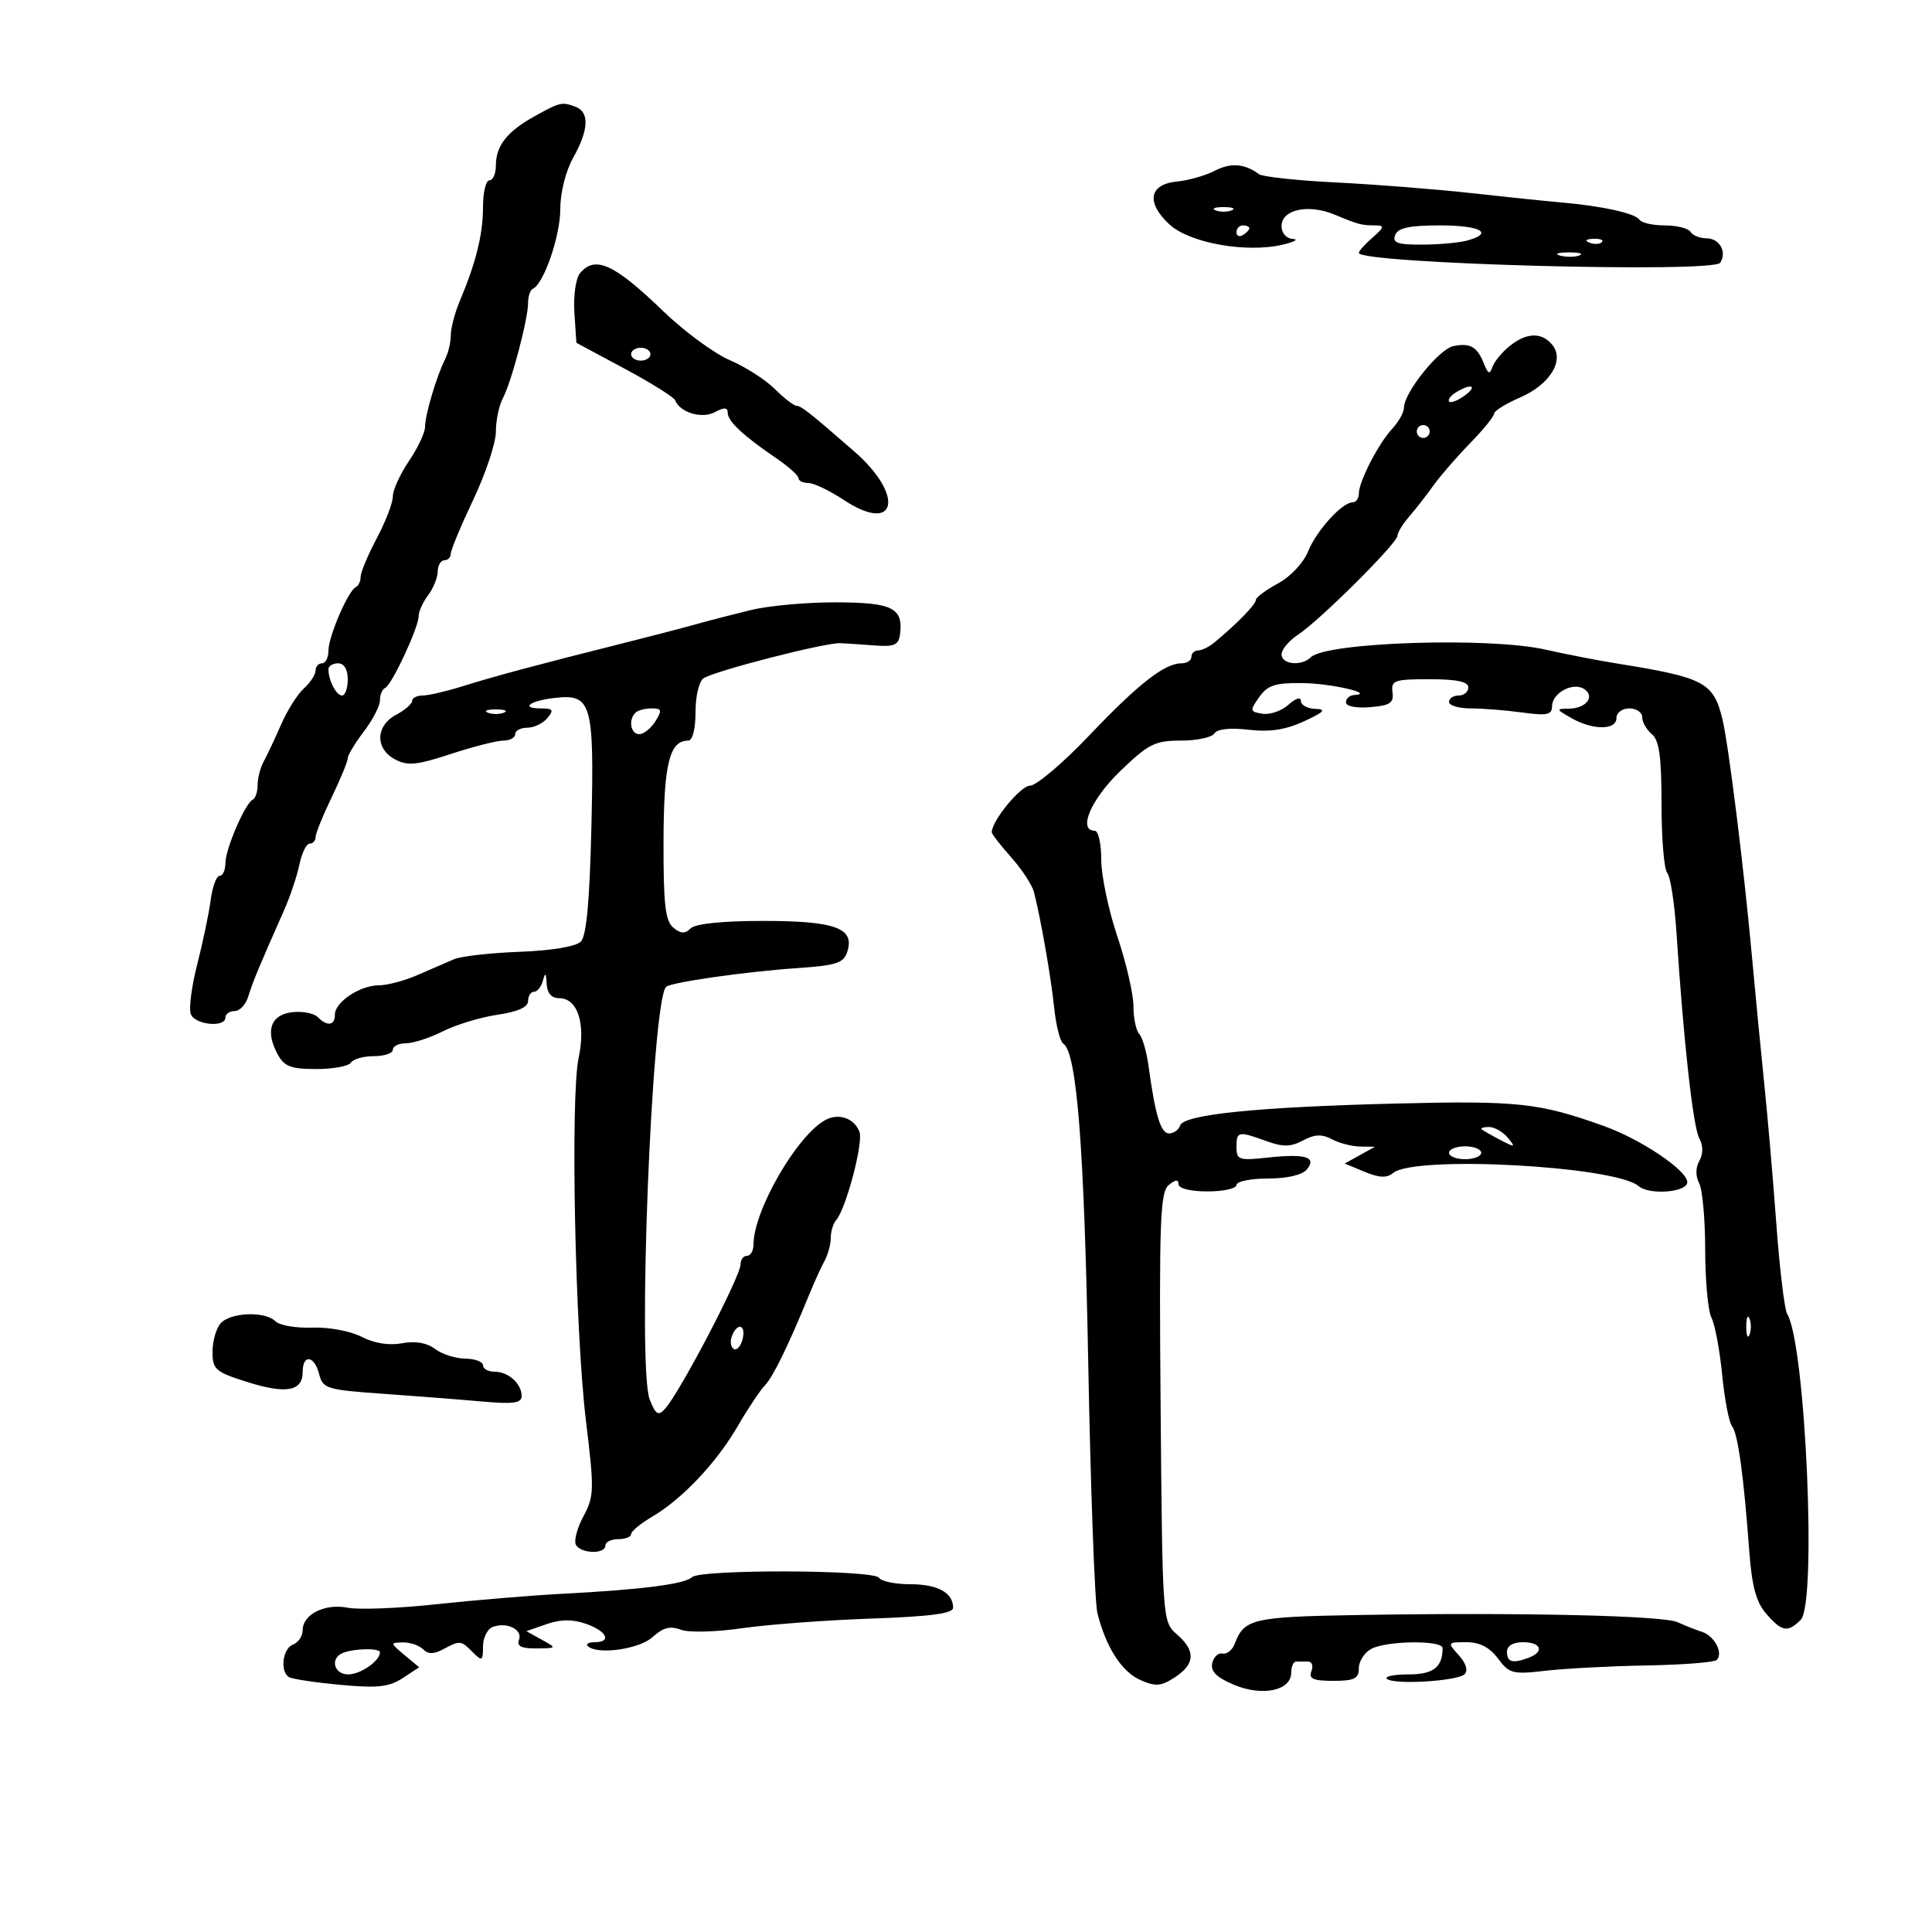 <svg xmlns="http://www.w3.org/2000/svg" width="300" height="300" viewBox="0 0 300 300" version="1.1">
	<path d="M 83 18.057 C 78.742 20.421, 77 22.637, 77 25.691 C 77 26.961, 76.550 28, 76 28 C 75.450 28, 75 29.881, 75 32.179 C 75 36.388, 73.924 40.731, 71.380 46.784 C 70.621 48.590, 70 50.959, 70 52.047 C 70 53.136, 69.605 54.809, 69.123 55.764 C 67.794 58.393, 66 64.434, 66 66.277 C 66 67.176, 64.875 69.569, 63.500 71.595 C 62.125 73.621, 61 76.092, 61 77.087 C 61 78.081, 59.875 81.010, 58.500 83.596 C 57.125 86.182, 56 88.868, 56 89.566 C 56 90.263, 55.663 90.983, 55.250 91.167 C 54.082 91.686, 51 98.842, 51 101.034 C 51 102.115, 50.550 103, 50 103 C 49.450 103, 49 103.510, 49 104.133 C 49 104.756, 48.190 105.993, 47.199 106.883 C 46.208 107.772, 44.612 110.300, 43.651 112.500 C 42.689 114.700, 41.475 117.281, 40.952 118.236 C 40.428 119.191, 40 120.841, 40 121.903 C 40 122.965, 39.663 123.983, 39.250 124.167 C 38.082 124.686, 35 131.842, 35 134.034 C 35 135.115, 34.597 136, 34.105 136 C 33.613 136, 32.988 137.688, 32.717 139.750 C 32.445 141.813, 31.507 146.298, 30.631 149.718 C 29.755 153.138, 29.303 156.625, 29.626 157.468 C 30.270 159.146, 35 159.614, 35 158 C 35 157.450, 35.645 157, 36.433 157 C 37.221 157, 38.171 155.988, 38.544 154.750 C 39.203 152.566, 40.345 149.815, 44.045 141.500 C 45.024 139.300, 46.125 136.037, 46.492 134.250 C 46.859 132.463, 47.573 131, 48.079 131 C 48.586 131, 49 130.548, 49 129.995 C 49 129.442, 50.125 126.658, 51.500 123.808 C 52.875 120.958, 54 118.230, 54 117.746 C 54 117.262, 55.125 115.392, 56.500 113.589 C 57.875 111.786, 59 109.604, 59 108.739 C 59 107.874, 59.359 107.017, 59.797 106.833 C 60.814 106.408, 65 97.452, 65 95.702 C 65 94.976, 65.661 93.509, 66.468 92.441 C 67.276 91.374, 67.951 89.713, 67.968 88.750 C 67.986 87.787, 68.450 87, 69 87 C 69.550 87, 70 86.537, 70 85.972 C 70 85.406, 71.575 81.624, 73.500 77.568 C 75.425 73.511, 77 68.769, 77 67.030 C 77 65.291, 77.483 62.966, 78.073 61.863 C 79.400 59.383, 82 49.566, 82 47.035 C 82 46.007, 82.338 45.017, 82.750 44.833 C 84.436 44.084, 87 36.642, 87 32.496 C 87 29.914, 87.836 26.573, 89 24.500 C 91.408 20.212, 91.556 17.427, 89.418 16.607 C 87.263 15.780, 86.994 15.840, 83 18.057 M 188.634 26.515 C 187.195 27.261, 184.555 28.013, 182.767 28.186 C 178.424 28.606, 177.917 31.440, 181.578 34.835 C 184.719 37.747, 193.543 39.326, 199.196 37.987 C 201.013 37.557, 201.713 37.159, 200.750 37.102 C 199.736 37.043, 199 36.204, 199 35.108 C 199 32.527, 203.169 31.626, 207.242 33.328 C 210.981 34.890, 211.403 35, 213.653 35 C 215.012 35, 214.923 35.332, 213.153 36.867 C 211.969 37.894, 211 38.975, 211 39.268 C 211 40.943, 266.109 42.441, 267.128 40.793 C 268.186 39.081, 266.993 37, 264.952 37 C 263.943 37, 262.840 36.550, 262.500 36 C 262.160 35.450, 260.360 35, 258.500 35 C 256.640 35, 254.871 34.601, 254.570 34.113 C 253.968 33.139, 248.717 31.977, 242.500 31.443 C 240.300 31.254, 234 30.601, 228.500 29.991 C 223 29.382, 213.550 28.637, 207.500 28.335 C 201.450 28.034, 196.050 27.455, 195.500 27.049 C 193.261 25.396, 191.113 25.229, 188.634 26.515 M 188.750 32.662 C 189.438 32.940, 190.563 32.940, 191.250 32.662 C 191.938 32.385, 191.375 32.158, 190 32.158 C 188.625 32.158, 188.063 32.385, 188.750 32.662 M 192 36.059 C 192 36.641, 192.450 36.840, 193 36.500 C 193.550 36.160, 194 35.684, 194 35.441 C 194 35.198, 193.550 35, 193 35 C 192.450 35, 192 35.477, 192 36.059 M 216.638 36.500 C 216.176 37.704, 216.995 37.997, 220.781 37.986 C 223.377 37.979, 226.512 37.701, 227.750 37.370 C 232.070 36.212, 229.951 35, 223.607 35 C 218.847 35, 217.067 35.383, 216.638 36.500 M 246.813 37.683 C 247.534 37.972, 248.397 37.936, 248.729 37.604 C 249.061 37.272, 248.471 37.036, 247.417 37.079 C 246.252 37.127, 246.015 37.364, 246.813 37.683 M 242.269 39.693 C 243.242 39.947, 244.592 39.930, 245.269 39.656 C 245.946 39.382, 245.150 39.175, 243.500 39.195 C 241.850 39.215, 241.296 39.439, 242.269 39.693 M 90.064 42.422 C 89.411 43.210, 89.021 45.938, 89.192 48.537 L 89.500 53.230 97 57.256 C 101.125 59.470, 104.652 61.673, 104.837 62.152 C 105.576 64.059, 108.982 65.080, 111 64 C 112.469 63.214, 113 63.240, 113 64.098 C 113 65.410, 115.382 67.640, 120.514 71.135 C 122.424 72.436, 123.989 73.838, 123.993 74.250 C 123.997 74.662, 124.685 75, 125.521 75 C 126.358 75, 128.822 76.177, 130.997 77.616 C 139.215 83.055, 140.555 76.996, 132.658 70.107 C 125.850 64.168, 124.413 63.030, 123.705 63.016 C 123.267 63.007, 121.741 61.832, 120.313 60.404 C 118.885 58.976, 115.731 56.956, 113.304 55.916 C 110.877 54.876, 106.210 51.435, 102.932 48.271 C 95.372 40.971, 92.393 39.617, 90.064 42.422 M 234.370 53.772 C 233.199 54.723, 232.014 56.175, 231.737 57 C 231.340 58.182, 231.065 58.076, 230.439 56.500 C 229.384 53.839, 228.307 53.214, 225.685 53.741 C 223.450 54.190, 218 60.986, 218 63.325 C 218 64.039, 217.188 65.495, 216.196 66.561 C 214.032 68.887, 211 74.777, 211 76.654 C 211 77.394, 210.573 78, 210.052 78 C 208.405 78, 204.429 82.376, 203.117 85.631 C 202.402 87.406, 200.370 89.563, 198.428 90.609 C 196.543 91.624, 195 92.782, 195 93.182 C 195 93.860, 192.075 96.858, 188.590 99.750 C 187.762 100.438, 186.615 101, 186.042 101 C 185.469 101, 185 101.450, 185 102 C 185 102.550, 184.309 103, 183.465 103 C 180.832 103, 176.770 106.178, 169.107 114.231 C 165.042 118.504, 160.916 122, 159.939 122 C 158.479 122, 154 127.455, 154 129.233 C 154 129.506, 155.355 131.252, 157.011 133.114 C 158.667 134.977, 160.256 137.400, 160.544 138.500 C 161.584 142.485, 163.182 151.610, 163.695 156.500 C 163.983 159.250, 164.614 161.748, 165.096 162.051 C 167.206 163.376, 168.348 177.918, 168.978 211.500 C 169.349 231.300, 169.993 248.850, 170.407 250.500 C 171.739 255.795, 174.178 259.590, 177.071 260.871 C 179.450 261.924, 180.287 261.858, 182.445 260.444 C 185.595 258.380, 185.689 256.332, 182.750 253.784 C 180.512 251.843, 180.499 251.656, 180.221 218.563 C 179.978 189.696, 180.143 185.126, 181.471 184.024 C 182.514 183.158, 183 183.112, 183 183.878 C 183 184.541, 184.839 185, 187.500 185 C 189.975 185, 192 184.550, 192 184 C 192 183.450, 194.195 183, 196.878 183 C 199.843 183, 202.212 182.450, 202.919 181.597 C 204.534 179.652, 202.706 179.107, 196.750 179.759 C 192.402 180.235, 192 180.098, 192 178.139 C 192 175.655, 192.258 175.602, 196.643 177.188 C 199.236 178.125, 200.437 178.104, 202.339 177.086 C 204.145 176.120, 205.267 176.073, 206.809 176.898 C 207.942 177.504, 209.911 178.016, 211.184 178.035 L 213.500 178.071 211.152 179.373 L 208.803 180.676 211.902 181.960 C 214.191 182.908, 215.352 182.952, 216.342 182.131 C 219.665 179.373, 250.809 181.049, 254.450 184.183 C 256.118 185.618, 262 185.142, 262 183.571 C 262 181.740, 254.815 176.908, 249 174.828 C 239.014 171.256, 235.661 170.892, 217 171.352 C 195.261 171.888, 183.817 173.048, 183.242 174.773 C 183.017 175.448, 182.247 176, 181.530 176 C 180.239 176, 179.394 173.220, 178.341 165.500 C 178.041 163.300, 177.391 161.072, 176.898 160.550 C 176.404 160.027, 176 158.082, 176 156.226 C 176 154.371, 174.875 149.501, 173.500 145.405 C 172.125 141.309, 171 135.942, 171 133.479 C 171 131.016, 170.550 129, 170 129 C 167.320 129, 169.389 124.135, 173.934 119.750 C 178.326 115.512, 179.343 115, 183.369 115 C 185.851 115, 188.191 114.500, 188.569 113.888 C 188.996 113.197, 191.007 112.980, 193.878 113.314 C 197.182 113.698, 199.641 113.324, 202.500 112 C 205.637 110.548, 206.015 110.132, 204.250 110.074 C 203.012 110.033, 202 109.480, 202 108.845 C 202 108.173, 201.197 108.416, 200.082 109.425 C 199.028 110.380, 197.215 111.012, 196.053 110.830 C 194.066 110.520, 194.035 110.367, 195.527 108.250 C 196.839 106.389, 198.012 106.012, 202.307 106.070 C 206.809 106.131, 213.670 107.737, 210.250 107.930 C 209.563 107.968, 209 108.477, 209 109.060 C 209 109.674, 210.579 109.990, 212.750 109.810 C 215.853 109.554, 216.453 109.152, 216.227 107.483 C 215.979 105.654, 216.513 105.467, 221.977 105.467 C 226.171 105.467, 228 105.851, 228 106.733 C 228 107.430, 227.325 108, 226.500 108 C 225.675 108, 225 108.450, 225 109 C 225 109.550, 226.512 110, 228.360 110 C 230.209 110, 233.809 110.286, 236.360 110.636 C 240.212 111.164, 241 111, 241 109.671 C 241 107.637, 244.191 105.882, 245.932 106.958 C 247.751 108.082, 246.360 109.992, 243.691 110.035 C 241.574 110.070, 241.585 110.119, 244 111.500 C 247.332 113.405, 251 113.405, 251 111.500 C 251 110.667, 251.889 110, 253 110 C 254.100 110, 255 110.620, 255 111.378 C 255 112.135, 255.675 113.315, 256.500 114 C 257.644 114.950, 258 117.540, 258 124.922 C 258 130.245, 258.401 135.027, 258.891 135.550 C 259.381 136.072, 260.031 140.325, 260.336 145 C 261.421 161.661, 262.892 174.931, 263.854 176.727 C 264.479 177.895, 264.486 179.168, 263.873 180.263 C 263.277 181.327, 263.267 182.639, 263.847 183.737 C 264.359 184.707, 264.780 189.377, 264.782 194.115 C 264.783 198.853, 265.222 203.578, 265.757 204.615 C 266.292 205.652, 267.038 209.630, 267.414 213.457 C 267.790 217.283, 268.480 220.883, 268.946 221.457 C 269.858 222.578, 270.761 229.113, 271.624 240.837 C 272.028 246.319, 272.694 248.783, 274.262 250.587 C 276.700 253.390, 277.596 253.547, 279.618 251.525 C 282.152 248.990, 280.358 208.625, 277.506 204.010 C 277.102 203.356, 276.351 197.124, 275.837 190.160 C 275.324 183.197, 274.485 173.450, 273.973 168.500 C 273.461 163.550, 272.591 154.550, 272.039 148.500 C 270.748 134.348, 268.375 115.335, 267.426 111.540 C 266.025 105.934, 264.613 105.201, 251 103.014 C 247.975 102.528, 243.025 101.565, 240 100.875 C 231.291 98.889, 205.913 99.712, 203.550 102.057 C 202.110 103.487, 199 103.185, 199 101.615 C 199 100.853, 200.159 99.471, 201.575 98.543 C 204.930 96.345, 217 84.329, 217 83.187 C 217 82.703, 217.816 81.366, 218.812 80.216 C 219.809 79.067, 221.497 76.905, 222.562 75.411 C 223.628 73.917, 226.188 70.964, 228.250 68.848 C 230.313 66.731, 232 64.656, 232 64.236 C 232 63.816, 233.811 62.687, 236.025 61.728 C 240.700 59.703, 243.007 55.919, 241.025 53.530 C 239.371 51.537, 237.019 51.623, 234.370 53.772 M 98 55 C 98 55.550, 98.675 56, 99.500 56 C 100.325 56, 101 55.550, 101 55 C 101 54.450, 100.325 54, 99.500 54 C 98.675 54, 98 54.450, 98 55 M 226.029 60.961 C 225.220 61.473, 224.771 62.104, 225.031 62.364 C 225.290 62.624, 226.376 62.198, 227.443 61.418 C 229.576 59.858, 228.383 59.472, 226.029 60.961 M 220 67 C 220 67.550, 220.450 68, 221 68 C 221.550 68, 222 67.550, 222 67 C 222 66.450, 221.550 66, 221 66 C 220.450 66, 220 66.450, 220 67 M 116.554 94.734 C 113.774 95.413, 109.925 96.412, 108 96.954 C 106.075 97.495, 100.900 98.842, 96.500 99.945 C 83.563 103.190, 76.799 105.003, 71.866 106.548 C 69.317 107.347, 66.504 108, 65.616 108 C 64.727 108, 64 108.374, 64 108.831 C 64 109.288, 62.875 110.264, 61.500 111 C 58.307 112.709, 58.222 116.245, 61.332 117.910 C 63.284 118.955, 64.697 118.819, 69.997 117.079 C 73.480 115.936, 77.156 115, 78.165 115 C 79.174 115, 80 114.550, 80 114 C 80 113.450, 80.845 113, 81.878 113 C 82.910 113, 84.315 112.325, 85 111.500 C 86.045 110.241, 85.877 110, 83.956 110 C 80.751 110, 82.270 108.823, 86.041 108.384 C 91.874 107.704, 92.275 109.064, 91.841 128.017 C 91.567 139.928, 91.076 145.324, 90.182 146.218 C 89.420 146.980, 85.623 147.612, 80.705 147.795 C 76.192 147.963, 71.600 148.482, 70.500 148.949 C 69.400 149.415, 66.857 150.517, 64.849 151.398 C 62.841 152.279, 60.128 153, 58.821 153 C 55.899 153, 52 155.604, 52 157.557 C 52 159.266, 50.826 159.426, 49.322 157.922 C 48.729 157.329, 46.955 156.991, 45.380 157.172 C 42.050 157.554, 41.156 160.054, 43.070 163.631 C 44.132 165.615, 45.114 166, 49.110 166 C 51.735 166, 54.160 165.550, 54.500 165 C 54.840 164.450, 56.441 164, 58.059 164 C 59.677 164, 61 163.550, 61 163 C 61 162.450, 61.918 162, 63.040 162 C 64.162 162, 66.749 161.159, 68.790 160.131 C 70.830 159.104, 74.638 157.951, 77.250 157.570 C 80.395 157.112, 82 156.391, 82 155.439 C 82 154.647, 82.417 154, 82.927 154 C 83.436 154, 84.059 153.213, 84.311 152.250 C 84.655 150.933, 84.797 151.057, 84.884 152.750 C 84.960 154.226, 85.633 155, 86.839 155 C 89.693 155, 90.981 158.952, 89.852 164.244 C 88.550 170.351, 89.292 206.742, 91.006 220.815 C 92.290 231.354, 92.261 232.360, 90.581 235.480 C 89.589 237.322, 89.079 239.318, 89.447 239.915 C 90.290 241.278, 94 241.348, 94 240 C 94 239.450, 94.900 239, 96 239 C 97.100 239, 98 238.647, 98 238.216 C 98 237.784, 99.463 236.573, 101.250 235.524 C 105.925 232.780, 111.241 227.157, 114.557 221.450 C 116.138 218.727, 118.034 215.881, 118.770 215.125 C 120.031 213.828, 122.411 208.953, 125.665 201 C 126.452 199.075, 127.525 196.719, 128.048 195.764 C 128.572 194.809, 129 193.211, 129 192.214 C 129 191.216, 129.379 189.973, 129.843 189.450 C 131.357 187.744, 134.090 177.397, 133.460 175.756 C 132.644 173.631, 130.252 172.794, 128.178 173.907 C 123.771 176.272, 117.003 187.985, 117.001 193.250 C 117 194.213, 116.550 195, 116 195 C 115.450 195, 115 195.584, 115 196.298 C 115 198.192, 105.564 216.245, 103.252 218.774 C 102.217 219.905, 101.812 219.656, 100.889 217.320 C 98.944 212.398, 101.199 155.468, 103.427 153.239 C 104.123 152.544, 115.782 150.874, 123.707 150.335 C 129.917 149.913, 131.006 149.555, 131.580 147.749 C 132.735 144.108, 129.687 143, 118.509 143 C 112.185 143, 107.967 143.433, 107.242 144.158 C 106.366 145.034, 105.711 145.005, 104.542 144.035 C 103.304 143.008, 103.006 140.364, 103.032 130.628 C 103.063 118.602, 103.946 115, 106.860 115 C 107.542 115, 108 113.216, 108 110.559 C 108 108.098, 108.557 105.763, 109.250 105.321 C 111.112 104.134, 128.190 99.756, 130.500 99.873 C 131.600 99.929, 134.075 100.093, 136 100.237 C 138.853 100.451, 139.547 100.130, 139.756 98.500 C 140.279 94.408, 138.589 93.559, 129.858 93.529 C 125.321 93.513, 119.334 94.055, 116.554 94.734 M 51 103.918 C 51 105.649, 52.214 108, 53.107 108 C 53.598 108, 54 106.875, 54 105.500 C 54 103.944, 53.433 103, 52.500 103 C 51.675 103, 51 103.413, 51 103.918 M 75.750 110.662 C 76.438 110.940, 77.563 110.940, 78.250 110.662 C 78.938 110.385, 78.375 110.158, 77 110.158 C 75.625 110.158, 75.063 110.385, 75.750 110.662 M 98.667 110.667 C 97.537 111.796, 97.929 114, 99.259 114 C 99.952 114, 101.081 113.100, 101.768 112 C 102.847 110.272, 102.767 110, 101.175 110 C 100.162 110, 99.033 110.300, 98.667 110.667 M 230.083 175.365 C 230.313 175.565, 231.625 176.314, 233 177.028 C 235.287 178.217, 235.383 178.186, 234.128 176.664 C 233.373 175.749, 232.060 175, 231.211 175 C 230.362 175, 229.854 175.164, 230.083 175.365 M 225 179 C 225 179.550, 226.125 180, 227.500 180 C 228.875 180, 230 179.550, 230 179 C 230 178.450, 228.875 178, 227.500 178 C 226.125 178, 225 178.450, 225 179 M 34.250 205.496 C 33.563 206.277, 33 208.262, 33 209.907 C 33 212.648, 33.450 213.040, 38.392 214.597 C 44.436 216.503, 47 216.036, 47 213.031 C 47 210.223, 48.830 210.475, 49.560 213.384 C 50.120 215.616, 50.745 215.810, 59.329 216.414 C 64.373 216.768, 71.313 217.311, 74.750 217.618 C 79.685 218.060, 81 217.885, 81 216.789 C 81 214.854, 78.944 213, 76.800 213 C 75.810 213, 75 212.550, 75 212 C 75 211.450, 73.763 210.986, 72.250 210.968 C 70.737 210.951, 68.622 210.272, 67.549 209.461 C 66.282 208.503, 64.481 208.194, 62.420 208.581 C 60.409 208.958, 58.109 208.590, 56.153 207.579 C 54.422 206.684, 51.055 206.057, 48.495 206.154 C 45.983 206.249, 43.403 205.803, 42.764 205.164 C 41.159 203.559, 35.770 203.770, 34.250 205.496 M 271.158 206 C 271.158 207.375, 271.385 207.938, 271.662 207.250 C 271.940 206.563, 271.940 205.438, 271.662 204.750 C 271.385 204.063, 271.158 204.625, 271.158 206 M 113.651 207.468 C 113.341 208.275, 113.467 209.170, 113.930 209.457 C 114.393 209.743, 115.007 209.083, 115.293 207.989 C 115.891 205.703, 114.498 205.261, 113.651 207.468 M 107.450 244.903 C 106.316 245.981, 99.753 246.826, 87.500 247.471 C 82.550 247.732, 73.675 248.466, 67.777 249.103 C 61.879 249.740, 55.674 249.985, 53.986 249.647 C 50.465 248.943, 47 250.672, 47 253.134 C 47 254.042, 46.325 255.045, 45.500 255.362 C 43.882 255.982, 43.443 259.537, 44.874 260.422 C 45.355 260.720, 48.938 261.259, 52.836 261.621 C 58.594 262.157, 60.408 261.963, 62.507 260.587 L 65.091 258.894 62.795 256.980 C 60.574 255.128, 60.566 255.065, 62.550 255.033 C 63.678 255.015, 65.092 255.492, 65.693 256.093 C 66.483 256.883, 67.350 256.883, 68.827 256.093 C 71.446 254.691, 71.560 254.702, 73.429 256.571 C 74.857 258, 75 257.919, 75 255.678 C 75 254.323, 75.675 252.955, 76.500 252.638 C 78.677 251.803, 81.202 253.032, 80.589 254.629 C 80.209 255.619, 80.957 255.990, 83.281 255.965 C 86.488 255.929, 86.491 255.924, 84.118 254.609 L 81.735 253.288 84.868 252.196 C 87.075 251.427, 88.886 251.413, 91 252.150 C 94.238 253.278, 95.043 255, 92.333 255 C 91.417 255, 90.937 255.270, 91.267 255.600 C 92.679 257.013, 99.266 256.101, 101.329 254.207 C 102.933 252.735, 104.072 252.434, 105.690 253.053 C 106.929 253.527, 111.054 253.433, 115.190 252.835 C 119.210 252.254, 128.238 251.579, 135.250 251.334 C 144.514 251.011, 148 250.549, 148 249.644 C 148 247.313, 145.607 246, 141.359 246 C 139.026 246, 136.840 245.550, 136.500 245 C 135.722 243.741, 108.767 243.651, 107.450 244.903 M 211.153 250.775 C 194.467 251.056, 193.203 251.348, 191.722 255.259 C 191.355 256.227, 190.507 256.902, 189.837 256.759 C 189.167 256.617, 188.445 257.296, 188.232 258.269 C 187.955 259.540, 188.919 260.486, 191.656 261.630 C 196.047 263.464, 200.494 262.512, 200.498 259.738 C 200.499 258.794, 200.838 258.017, 201.250 258.011 C 201.662 258.005, 202.498 258, 203.107 258 C 203.716 258, 203.955 258.675, 203.638 259.500 C 203.186 260.678, 203.915 261, 207.031 261 C 210.310 261, 211 260.658, 211 259.035 C 211 257.955, 211.870 256.605, 212.934 256.035 C 215.328 254.754, 224 254.663, 224 255.918 C 224 258.893, 222.570 260, 218.726 260 C 216.494 260, 214.972 260.305, 215.345 260.678 C 216.318 261.651, 226.323 261.061, 227.426 259.966 C 227.994 259.404, 227.643 258.263, 226.521 257.024 C 224.721 255.035, 224.742 255, 227.705 255 C 229.769 255, 231.316 255.800, 232.610 257.537 C 234.359 259.885, 234.911 260.027, 240 259.433 C 243.025 259.080, 250.091 258.710, 255.702 258.610 C 261.313 258.511, 266.206 258.127, 266.576 257.758 C 267.636 256.697, 266.221 254.011, 264.273 253.387 C 263.298 253.074, 261.600 252.402, 260.500 251.893 C 258.270 250.861, 236.014 250.357, 211.153 250.775 M 234 256.500 C 234 258.114, 234.916 258.353, 237.418 257.393 C 239.853 256.459, 239.293 255, 236.500 255 C 234.944 255, 234 255.567, 234 256.500 M 53.250 256.662 C 51.210 257.485, 51.829 260, 54.071 260 C 55.985 260, 59 257.903, 59 256.571 C 59 255.887, 55.014 255.950, 53.250 256.662" stroke="none" fill="black" fill-rule="evenodd"/>
</svg>